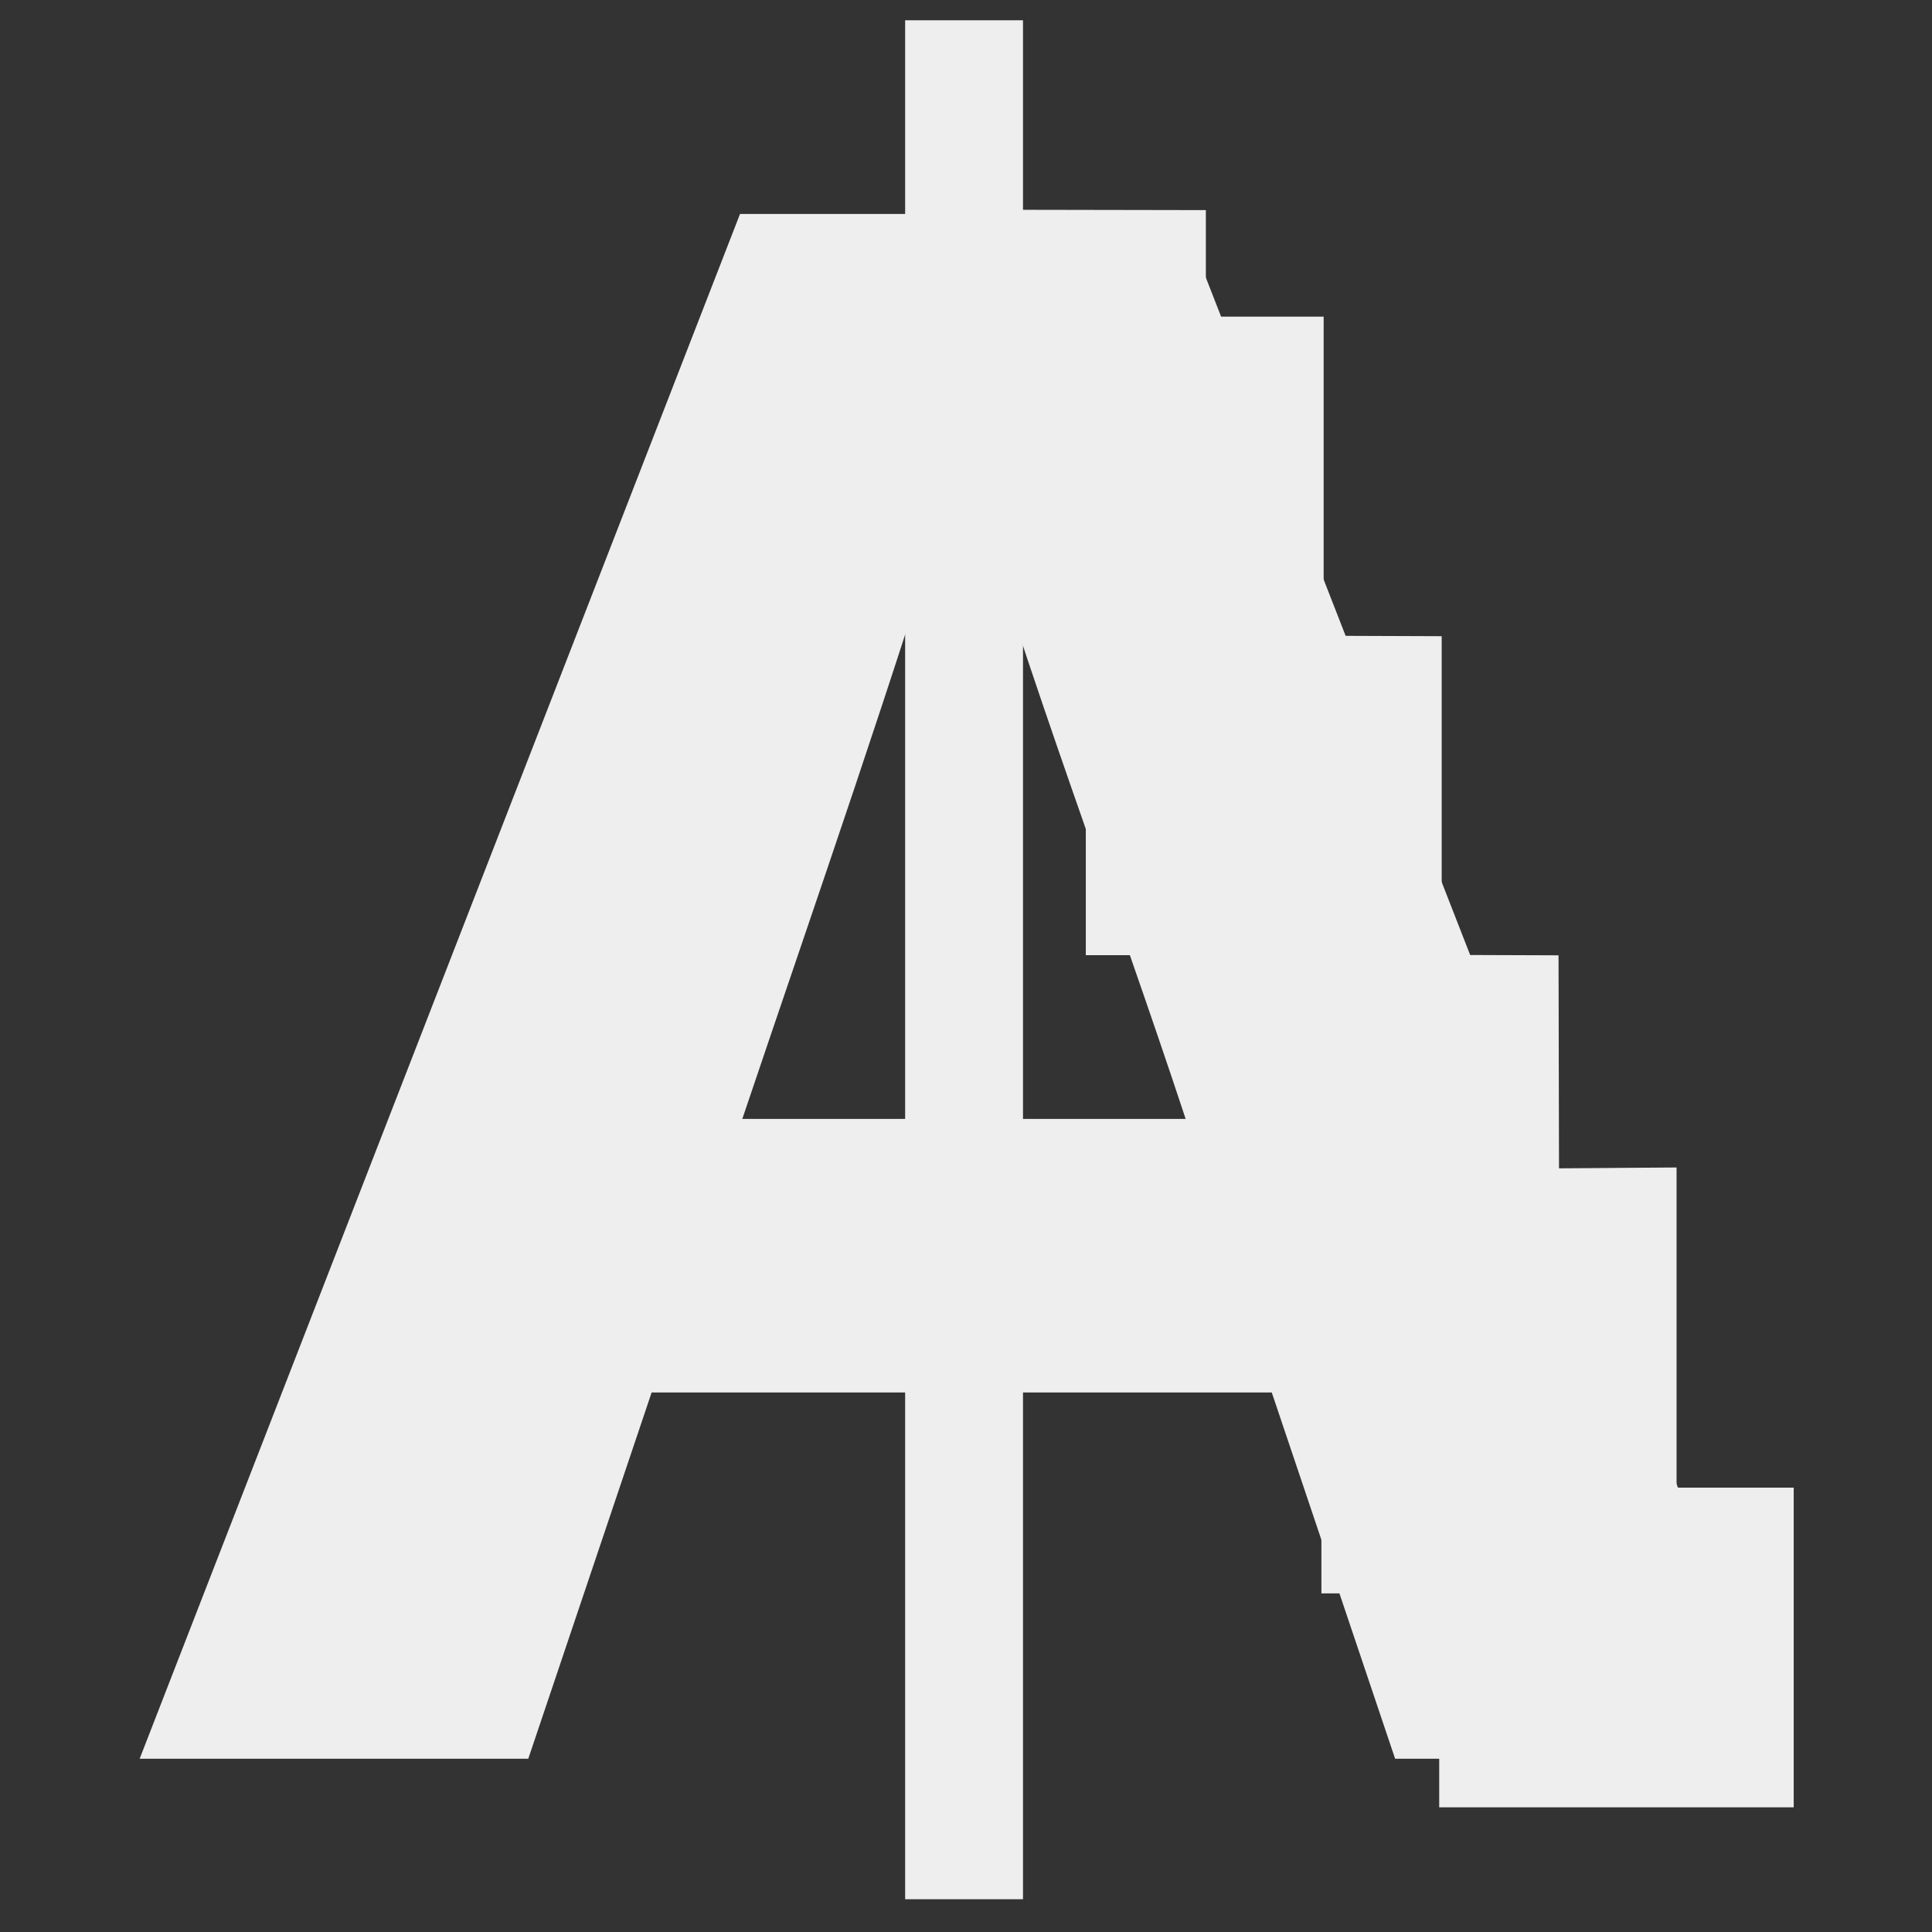 <?xml version="1.0" encoding="UTF-8" standalone="no"?>
<!-- Generator: Adobe Illustrator 19.1.0, SVG Export Plug-In . SVG Version: 6.00 Build 0)  -->

<svg
   xmlns:dc="http://purl.org/dc/elements/1.1/"
   xmlns:cc="http://creativecommons.org/ns#"
   xmlns:rdf="http://www.w3.org/1999/02/22-rdf-syntax-ns#"
   xmlns:svg="http://www.w3.org/2000/svg"
   xmlns="http://www.w3.org/2000/svg"
   xmlns:sodipodi="http://sodipodi.sourceforge.net/DTD/sodipodi-0.dtd"
   xmlns:inkscape="http://www.inkscape.org/namespaces/inkscape"
   version="1.1"
   id="Layer_1"
   x="0px"
   y="0px"
   viewBox="0 0 26 26"
   style="enable-background:new 0 0 26 26;"
   xml:space="preserve"
   width="416px"
   height="416px"
   sodipodi:docname="cr3_option_text_antialias_gray.svg"
   inkscape:version="0.92.3 (2405546, 2018-03-11)"><rect x="0" y="0" width="26" height="26" fill="#333333" stroke="none"/><defs
   id="defs848" /><sodipodi:namedview
   pagecolor="#ffffff"
   bordercolor="#666666"
   borderopacity="1"
   objecttolerance="10"
   gridtolerance="10"
   guidetolerance="10"
   inkscape:pageopacity="0"
   inkscape:pageshadow="2"
   inkscape:window-width="1850"
   inkscape:window-height="1016"
   id="namedview846"
   showgrid="false"
   inkscape:zoom="1.9951923"
   inkscape:cx="114.31809"
   inkscape:cy="208"
   inkscape:window-x="70"
   inkscape:window-y="27"
   inkscape:window-maximized="1"
   inkscape:current-layer="Layer_1" />

<g
   id="g854"
   transform="matrix(0.795,0,0,0.719,-45.829,-344.028)"><g
     transform="matrix(1.245,0,0,1.245,84.806,-110.722)"
     id="text899"
     style="font-style:normal;font-variant:normal;font-weight:normal;font-stretch:normal;font-size:32px;line-height:125%;font-family:Serif;-inkscape-font-specification:Serif;letter-spacing:0px;word-spacing:0px;fill:#000000;fill-opacity:1;stroke:none;stroke-width:1px;stroke-linecap:butt;stroke-linejoin:miter;stroke-opacity:1"
     aria-label="A"><path
       inkscape:connector-curvature="0"
       id="path903"
       d="m -2.846,499.696 c -0.559,-1.835 -1.118,-3.67 -1.677,-5.506 -2.811,0 -5.622,0 -8.432,0 -0.559,1.835 -1.118,3.67 -1.677,5.506 -1.761,0 -3.523,0 -5.284,0 2.721,-7.741 5.442,-15.483 8.163,-23.224 1.999,0 3.997,0 5.996,0 2.732,7.741 5.463,15.483 8.195,23.224 -1.761,0 -3.523,0 -5.284,0 z m -2.848,-9.619 c -0.999,-3.342 -2.145,-6.642 -3.038,-10.014 -0.919,3.361 -1.973,6.682 -2.99,10.014 2.009,0 4.018,0 6.028,0 z"
       style="font-style:normal;font-variant:normal;font-weight:bold;font-stretch:normal;font-size:32px;font-family:'Noto Sans';-inkscape-font-specification:'Noto Sans Bold';fill:#EEEEEE;fill-opacity:1;stroke-width:1.013px" /></g><g
     transform="translate(-24.781,7.982)"
     id="g847"><rect
       style="opacity:1;fill:none;fill-opacity:1;fill-rule:evenodd;stroke:none;stroke-width:3.638;stroke-linecap:round;stroke-linejoin:round;stroke-miterlimit:4;stroke-dasharray:none;stroke-dashoffset:0;stroke-opacity:1"
       id="rect4081"
       width="14.923"
       height="31.516"
       x="97.778"
       y="473.712" /><path
       style="fill:#EEEEEE;fill-opacity:1;fill-rule:evenodd;stroke:#EEEEEE;stroke-width:0.02;stroke-linecap:butt;stroke-linejoin:miter;stroke-miterlimit:4;stroke-dasharray:none;stroke-opacity:1"
       d="m 98.839,474.434 3.991,0.008 v 1.994 h 1.994 v 5.973 l 1.998,0.008 v 5.965 l 1.978,0.008 0.008,3.987 1.99,-0.016 v 5.992 h 1.983 v 5.964 h -5.981 v -4.005 h -1.994 v -3.953 h -5.964 v -4.005 h 3.97 v -3.987 h -1.994 v -7.946 h -1.969 z"
       id="path836"
       inkscape:connector-curvature="0"
       sodipodi:nodetypes="ccccccccccccccccccccccccc" /></g></g><path
   style="fill:none;fill-rule:evenodd;stroke:#EEEEEE;stroke-width:1.586;stroke-linecap:butt;stroke-linejoin:miter;stroke-miterlimit:4;stroke-dasharray:none;stroke-opacity:1"
   d="M 12.974,0.273 V 25.559"
   id="path4107"
   inkscape:connector-curvature="0"
   sodipodi:nodetypes="cc" /></svg>
